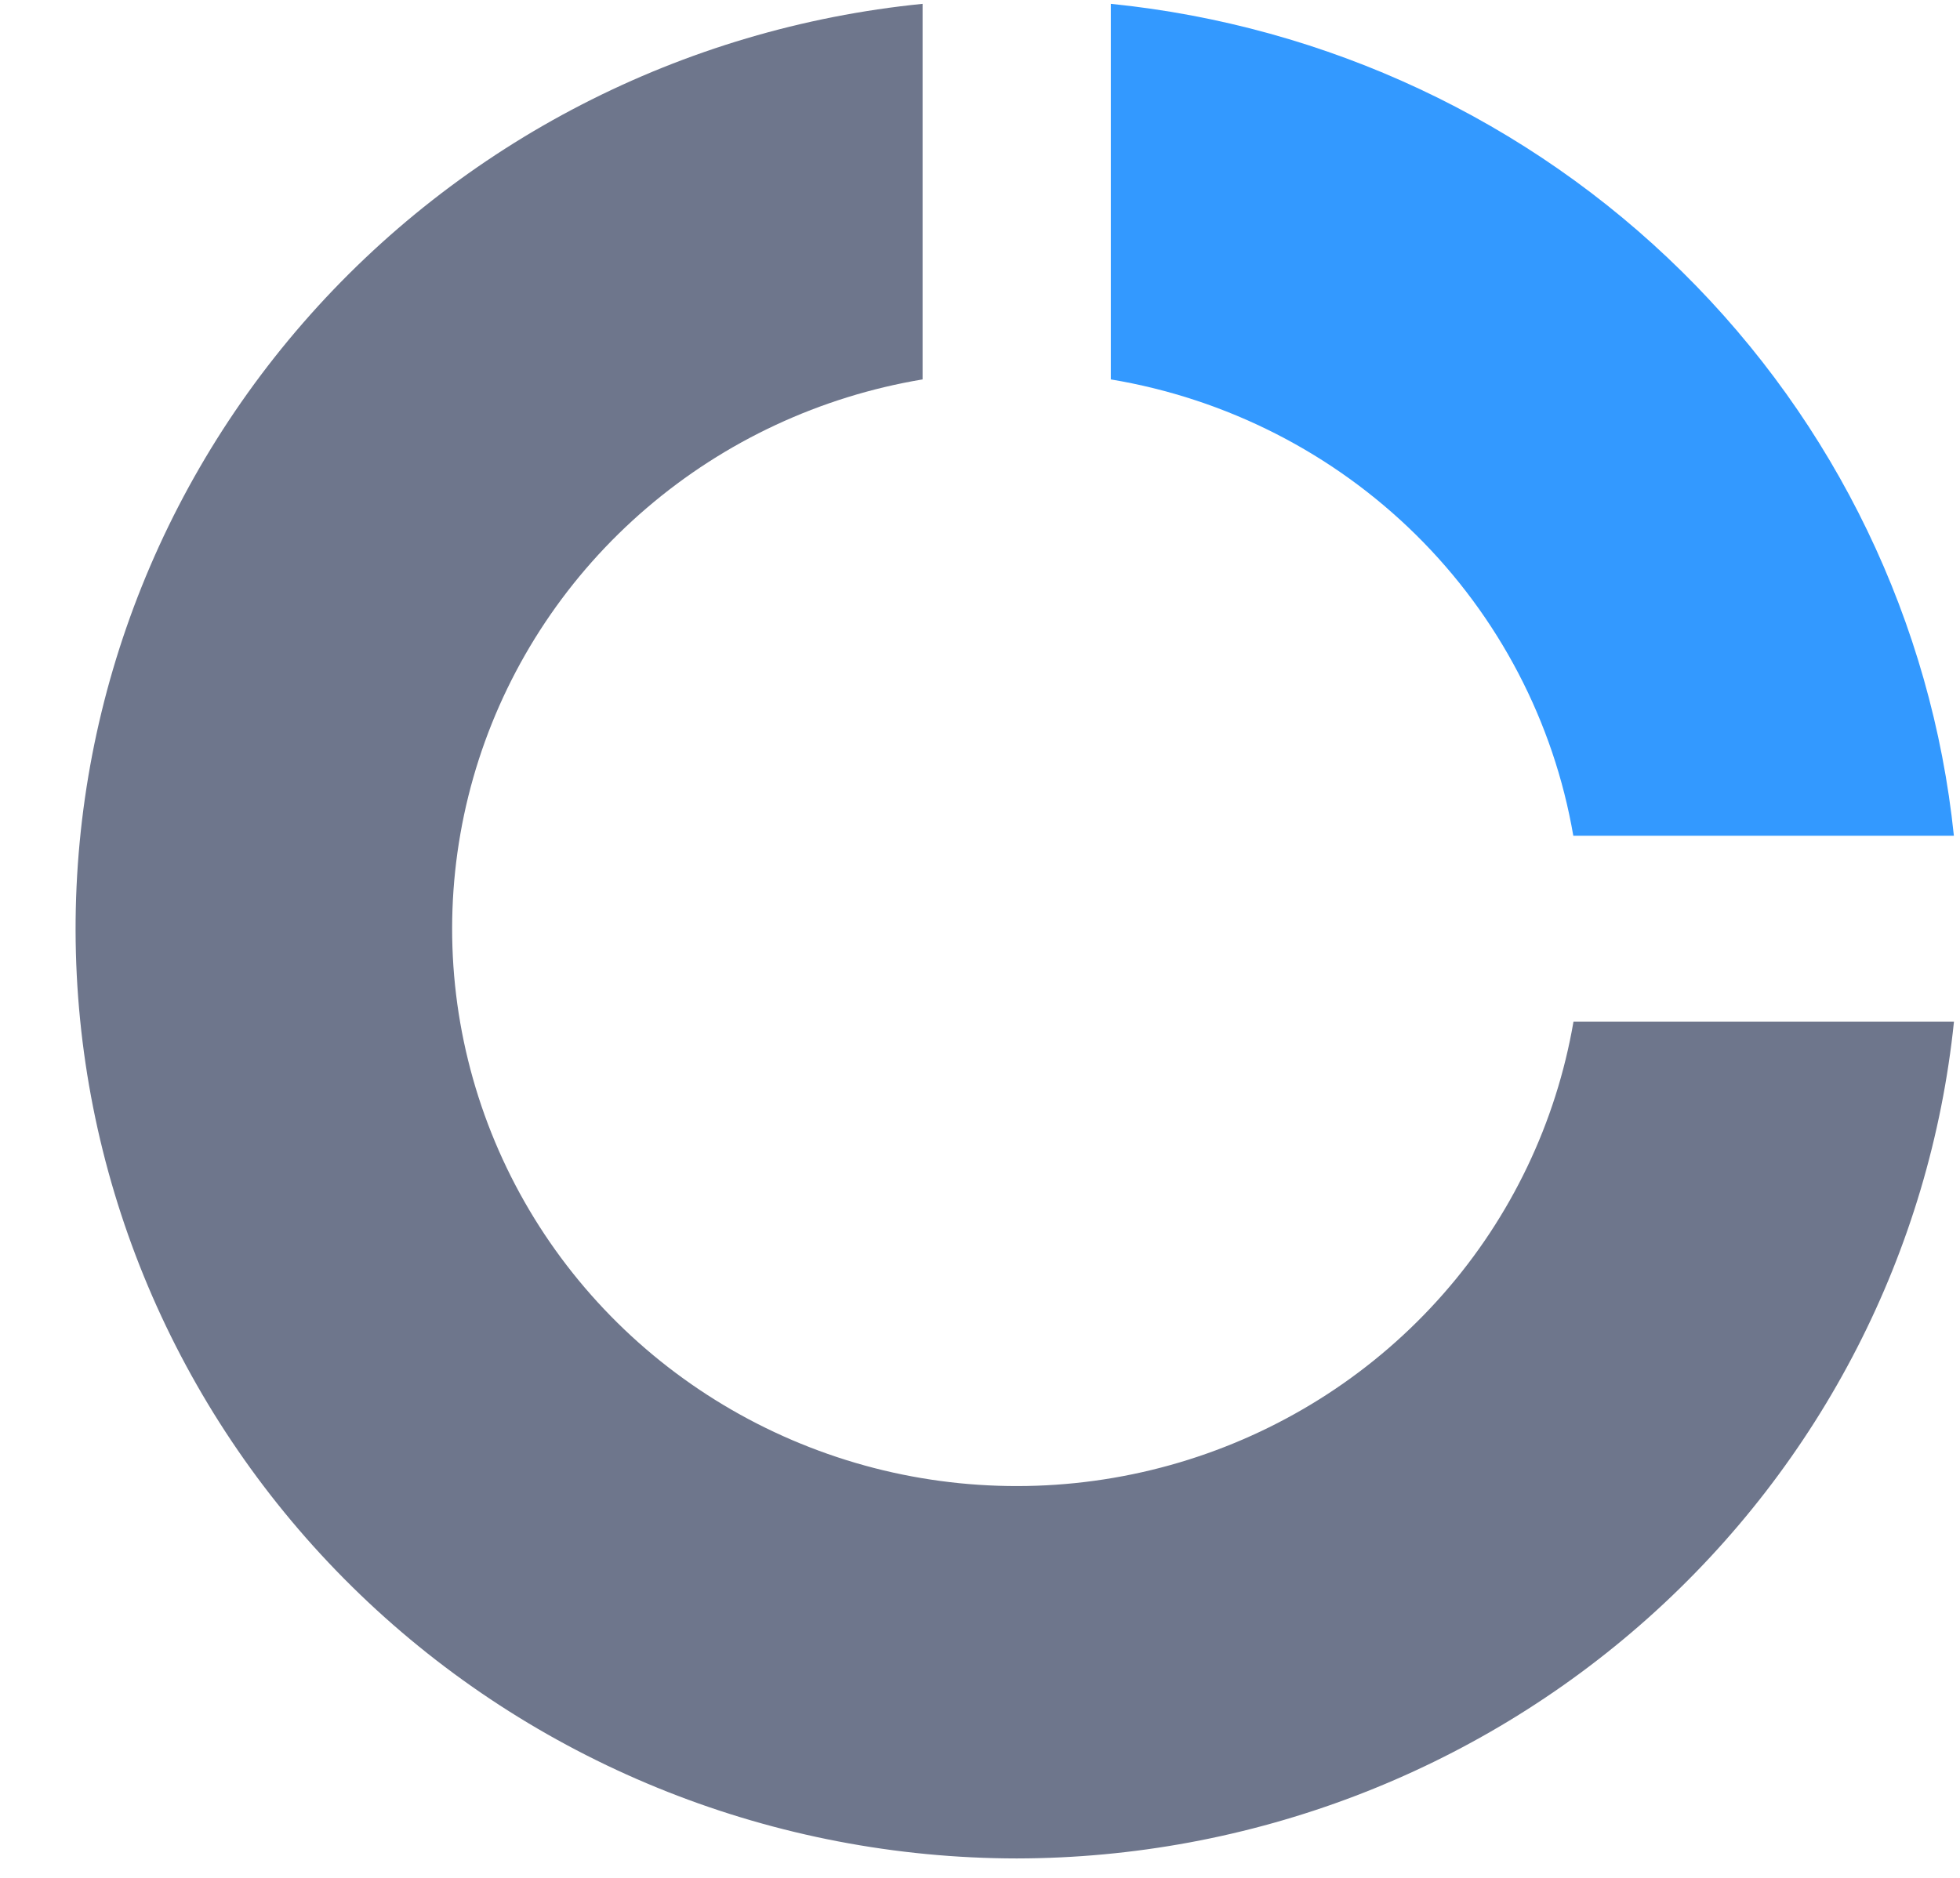 <svg width="24" height="23" viewBox="0 0 24 23" fill="none" xmlns="http://www.w3.org/2000/svg">
<path d="M12.45 22.762C9.493 22.759 6.649 21.635 4.507 19.622C2.365 17.609 1.088 14.861 0.94 11.945C0.792 9.029 1.784 6.169 3.712 3.954C5.639 1.74 8.354 0.341 11.297 0.047V4.647C10.046 4.856 8.877 5.401 7.919 6.222C6.96 7.043 6.249 8.108 5.863 9.302C5.478 10.495 5.432 11.77 5.732 12.987C6.031 14.204 6.664 15.317 7.562 16.203C8.459 17.088 9.586 17.713 10.819 18.009C12.052 18.304 13.344 18.259 14.553 17.878C15.761 17.497 16.841 16.795 17.672 15.849C18.504 14.903 19.055 13.749 19.267 12.514H23.926C23.636 15.321 22.302 17.922 20.183 19.815C18.063 21.708 15.309 22.758 12.45 22.762Z" fill="#6E768C"/>
<path d="M23.925 10.236H19.265C19.025 8.84 18.352 7.551 17.337 6.549C16.322 5.548 15.017 4.883 13.602 4.647V0.047C16.247 0.314 18.718 1.473 20.598 3.329C22.479 5.185 23.654 7.624 23.925 10.235V10.236Z" fill="#3399FF"/>
</svg>
